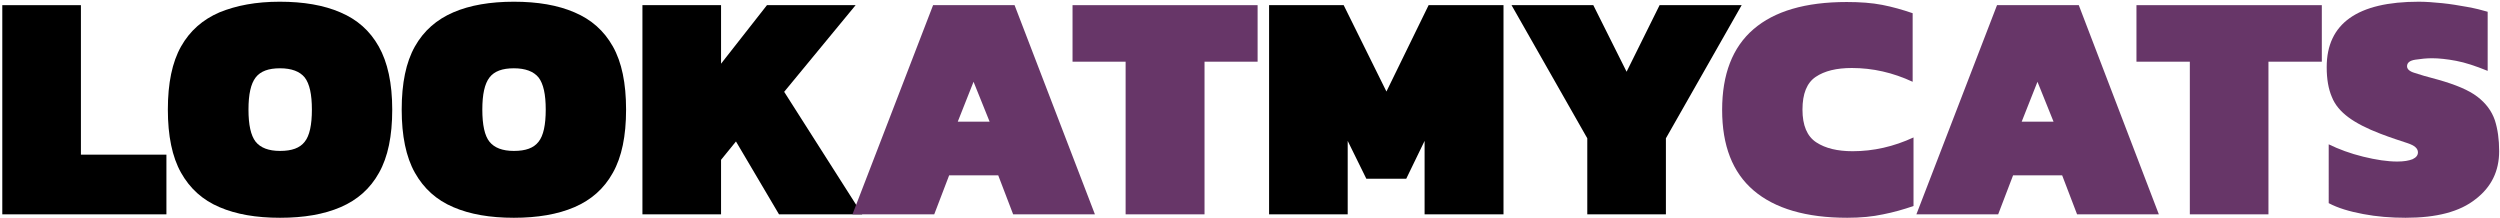 <?xml version="1.0" encoding="utf-8"?>
<!-- Generator: Adobe Illustrator 22.0.0, SVG Export Plug-In . SVG Version: 6.00 Build 0)  -->
<svg version="1.1" id="Layer_1" xmlns="http://www.w3.org/2000/svg" xmlns:xlink="http://www.w3.org/1999/xlink" x="0px" y="0px"
	 viewBox="0 0 871.3 76.1" style="enable-background:new 0 0 871.3 76.1;" xml:space="preserve">
<style type="text/css">
	.st0{fill:#673668;}
</style>
<polygon points="0.8,74.7 0.8,1.8 28.2,1.8 28.2,53.9 58,53.9 58,74.7 "/>
<path d="M132,16.2c-3.1-5.5-7.5-9.4-13.4-11.9c-5.8-2.5-12.8-3.7-21.1-3.7S82.4,1.9,76.5,4.3c-5.8,2.5-10.3,6.4-13.4,11.9
	c-3.1,5.5-4.6,12.8-4.6,22c0,9.1,1.5,16.5,4.6,22c3.1,5.5,7.5,9.5,13.4,12c5.8,2.5,12.8,3.7,21.1,3.7s15.3-1.2,21.1-3.7
	c5.8-2.5,10.3-6.4,13.4-12c3.1-5.5,4.6-12.8,4.6-22C136.7,29,135.1,21.7,132,16.2z M106.2,49.4c-1.7,2.2-4.5,3.2-8.6,3.2
	c-4,0-6.8-1.1-8.5-3.2c-1.7-2.2-2.5-5.9-2.5-11.2s0.8-9,2.5-11.2c1.7-2.2,4.5-3.2,8.5-3.2c4,0,6.9,1.1,8.6,3.2
	c1.7,2.2,2.5,5.9,2.5,11.2S107.9,47.3,106.2,49.4z"/>
<path d="M213.6,16.2c-3.1-5.5-7.5-9.4-13.4-11.9c-5.8-2.5-12.8-3.7-21.1-3.7c-8.2,0-15.3,1.2-21.1,3.7c-5.8,2.5-10.3,6.4-13.4,11.9
	c-3.1,5.5-4.6,12.8-4.6,22c0,9.1,1.5,16.5,4.6,22c3.1,5.5,7.5,9.5,13.4,12c5.8,2.5,12.8,3.7,21.1,3.7c8.2,0,15.3-1.2,21.1-3.7
	c5.8-2.5,10.3-6.4,13.4-12c3.1-5.5,4.6-12.8,4.6-22C218.2,29,216.7,21.7,213.6,16.2z M187.7,49.4c-1.7,2.2-4.5,3.2-8.6,3.2
	c-4,0-6.8-1.1-8.5-3.2s-2.5-5.9-2.5-11.2s0.8-9,2.5-11.2s4.5-3.2,8.5-3.2c4,0,6.9,1.1,8.6,3.2c1.7,2.2,2.5,5.9,2.5,11.2
	S189.4,47.3,187.7,49.4z"/>
<polygon points="223.9,74.7 223.9,1.8 251.3,1.8 251.3,22.2 267.3,1.8 298.2,1.8 273.3,32 300.5,74.7 271.5,74.7 256.5,49.3 
	251.3,55.7 251.3,74.7 "/>
<path class="st0" d="M353.6,1.8h-28.4l-28.1,72.9h28.5l5.2-13.6h17.1l5.2,13.6h28.5L353.6,1.8z M333.8,42.4l5.5-13.9l5.6,13.9H333.8
	z"/>
<polygon class="st0" points="392.3,74.7 392.3,21.5 373.8,21.5 373.8,1.8 438.3,1.8 438.3,21.5 419.8,21.5 419.8,74.7 "/>
<polygon points="442.3,74.7 442.3,1.8 468.3,1.8 483.2,31.9 497.9,1.8 524,1.8 524,74.7 496.5,74.7 496.5,49.1 490.1,62.3 
	476.2,62.3 469.7,49.1 469.7,74.7 "/>
<polygon points="553.2,74.7 553.2,48.2 526.8,1.8 555.3,1.8 566.9,25 578.4,1.8 607,1.8 580.6,48.2 580.6,74.7 "/>
<path class="st0" d="M643.8,75.9c-14.3,0-25.2-3.2-32.6-9.5c-7.4-6.3-11-15.7-11-28.1s3.6-21.8,10.9-28.1s18.1-9.5,32.5-9.5
	c4.7,0,8.8,0.3,12.4,1c3.6,0.7,7.1,1.7,10.6,2.9v23.9c-6.9-3.2-13.9-4.8-21.2-4.8c-5.3,0-9.5,1-12.6,3.1c-3.1,2.1-4.6,5.9-4.6,11.4
	s1.6,9.3,4.8,11.4c3.2,2.1,7.4,3.1,12.7,3.1c7.2,0,14.3-1.6,21.2-4.8v23.9c-3.5,1.2-7,2.2-10.6,2.9
	C652.6,75.5,648.5,75.9,643.8,75.9z"/>
<path class="st0" d="M724.5,1.8H696l-28.1,72.9h28.5l5.2-13.6h17.1l5.2,13.6h28.5L724.5,1.8z M704.6,42.4l5.5-13.9l5.6,13.9H704.6z"
	/>
<polygon class="st0" points="763.2,74.7 763.2,21.5 744.6,21.5 744.6,1.8 809.2,1.8 809.2,21.5 790.6,21.5 790.6,74.7 "/>
<path class="st0" d="M838.4,75.9c-5.1,0-10.1-0.4-14.8-1.3c-4.8-0.9-8.8-2.1-12-3.8V50.3c3.5,1.7,7.5,3.2,12,4.3
	c4.5,1.1,8.4,1.7,11.9,1.7c2.3,0,4-0.3,5.3-0.8c1.3-0.6,1.9-1.4,1.9-2.4c0-1.4-1.2-2.4-3.6-3.2c-2.4-0.8-5.6-1.8-9.5-3.3
	c-4.7-1.8-8.4-3.7-11.1-5.7c-2.7-2-4.7-4.3-5.8-7.1c-1.2-2.8-1.8-6.2-1.8-10.4c0-15.2,10.7-22.8,32.1-22.8c2.4,0,5.1,0.2,8.1,0.5
	c3,0.3,5.9,0.8,8.7,1.3c2.8,0.5,5.2,1.1,7.2,1.7v20.6c-4.2-1.7-7.8-2.9-11-3.5s-6-0.9-8.4-0.9c-1.9,0-3.8,0.2-5.8,0.5
	c-2,0.3-2.9,1.1-2.9,2.3c0,1,0.9,1.8,2.6,2.3c1.7,0.6,4.5,1.4,8.3,2.4c6,1.7,10.6,3.6,13.6,5.9c3,2.3,5,5,6.1,8.2
	c1,3.1,1.5,6.7,1.5,10.8c0,6.9-2.7,12.5-8.2,16.7C857.3,73.8,849.2,75.9,838.4,75.9z"/>
</svg>
